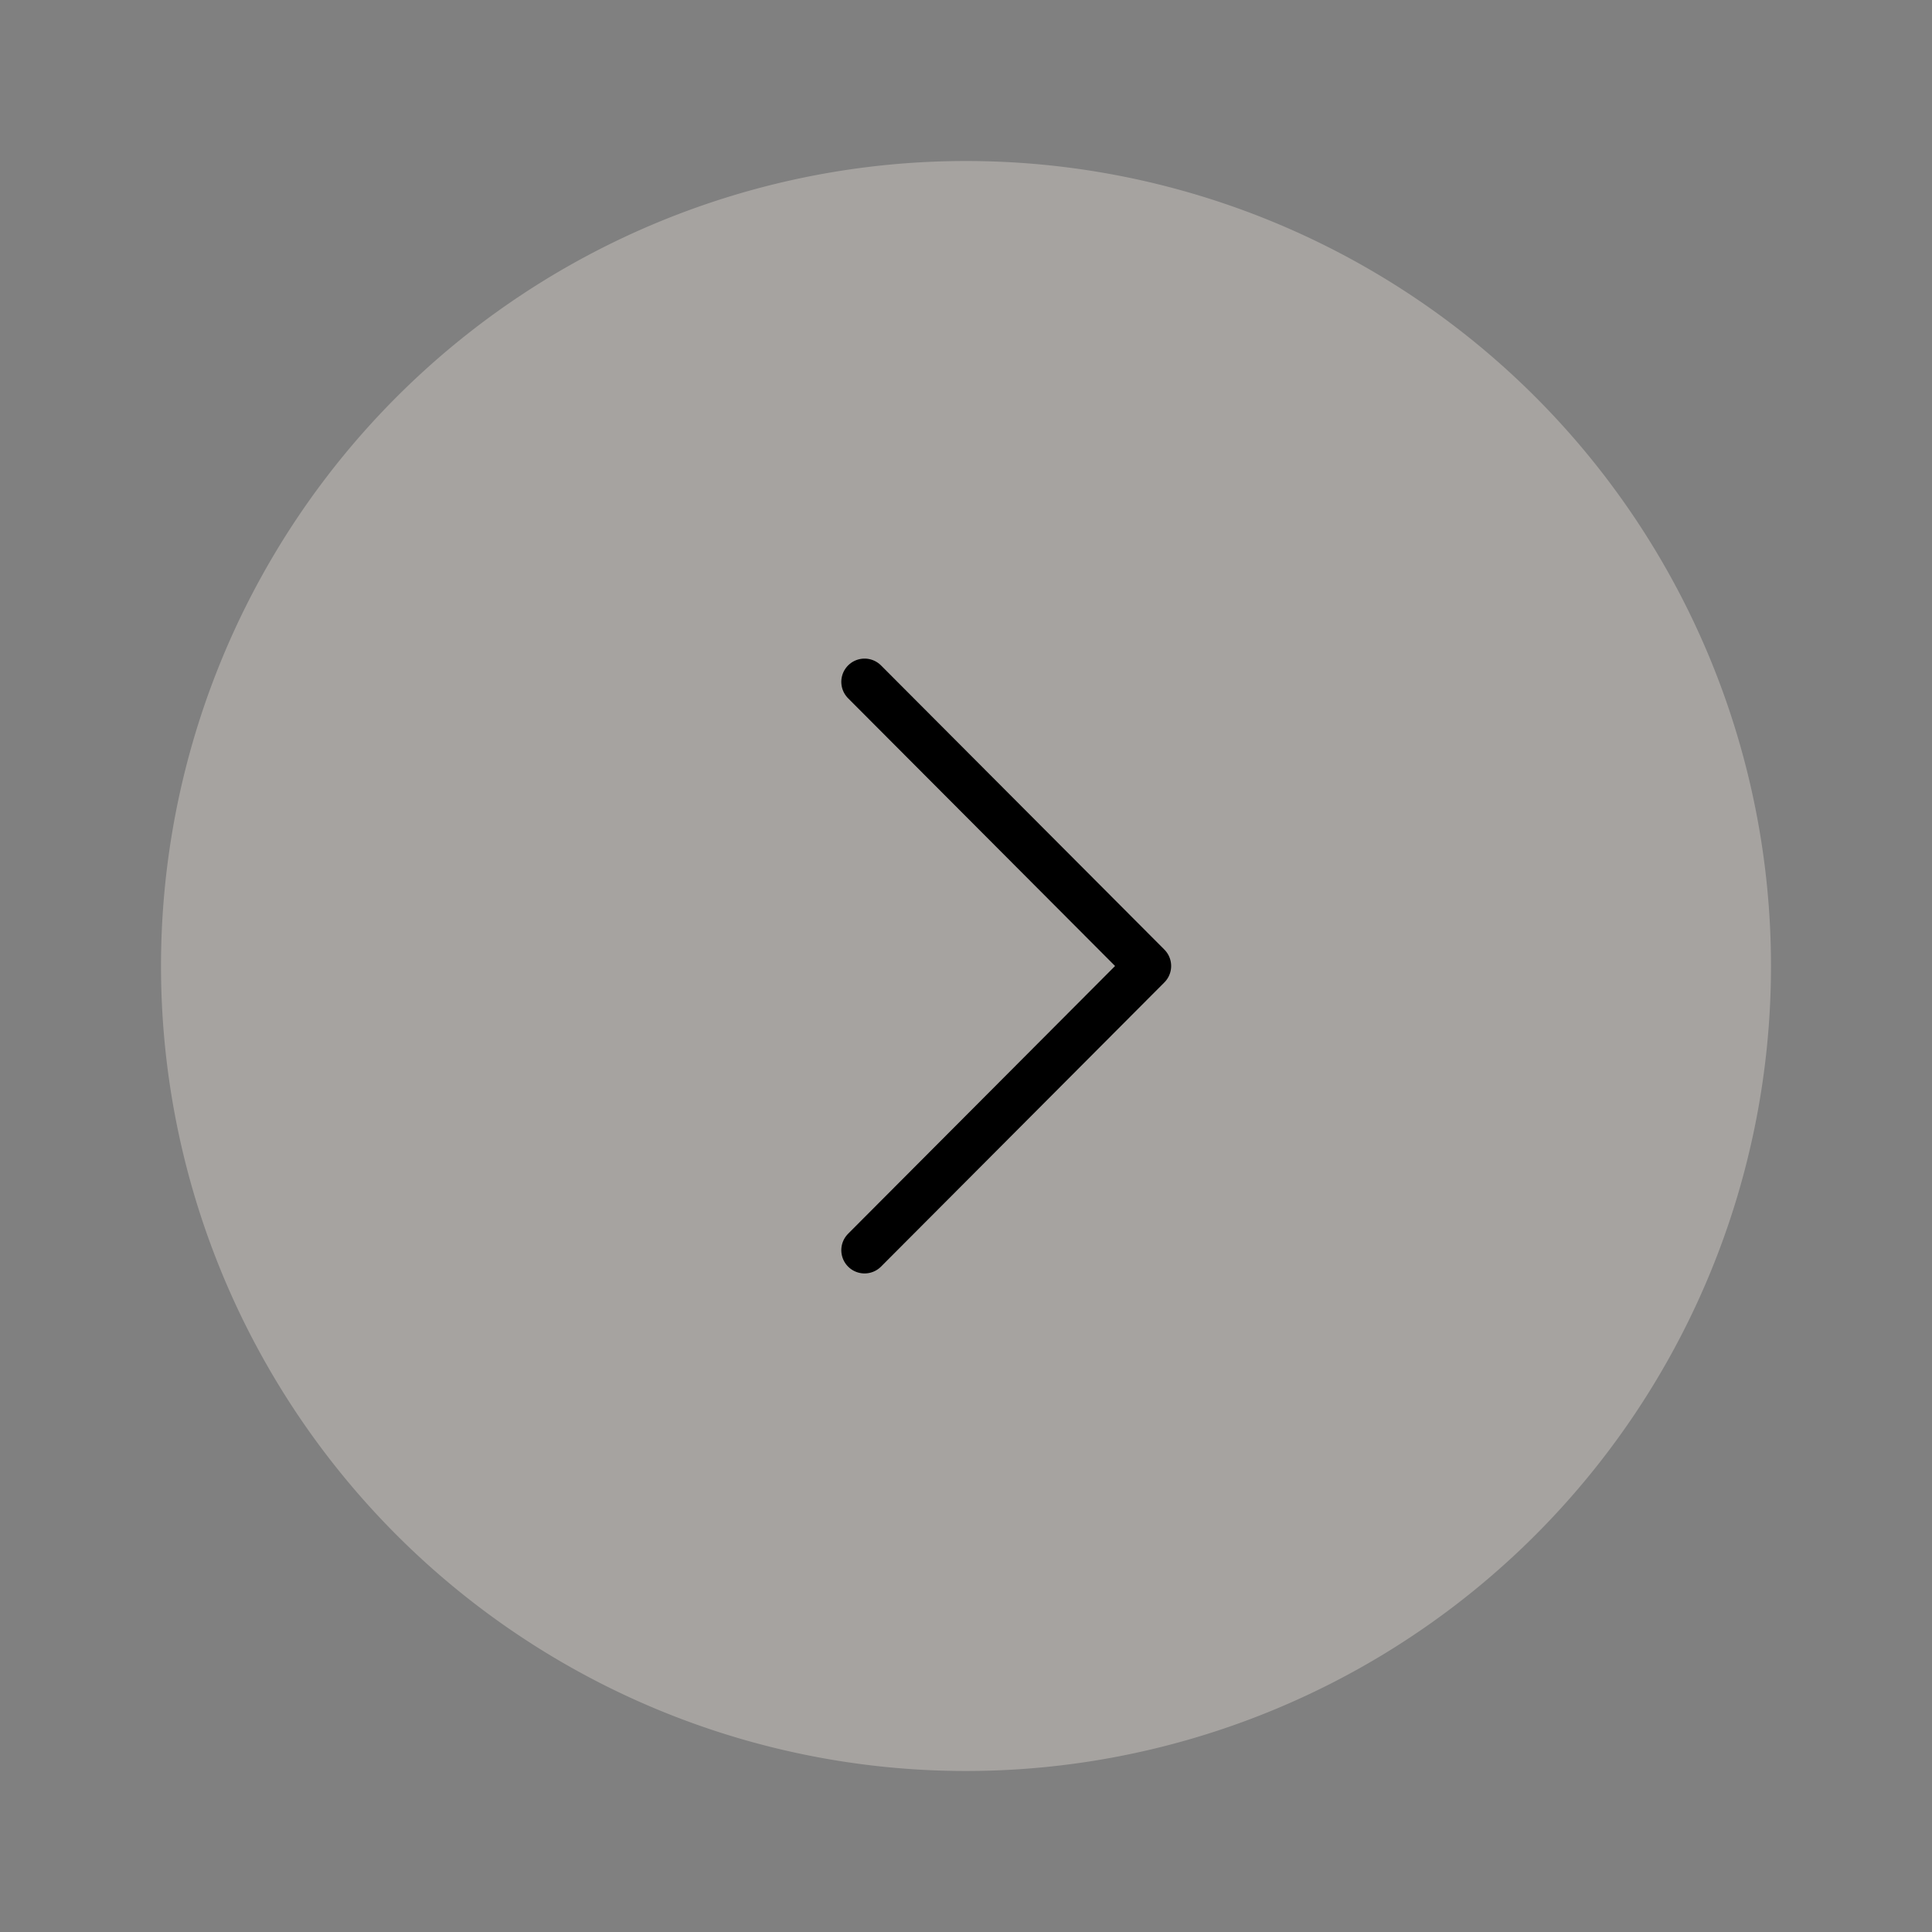<svg id="arrow-circle-right" xmlns="http://www.w3.org/2000/svg" width="62.314" height="62.314" viewBox="0 0 62.314 62.314">
  <rect x="0" y="0" width="62.314" height="62.314" fill="#808080" stroke="none"/>
  <path id="Vector" d="M51.928,25.964A25.964,25.964,0,1,1,25.964,0,25.964,25.964,0,0,1,51.928,25.964Z" transform="translate(5.193 5.193)" fill="rgba(255,245,234,0.3)"/>
  <path id="Vector-2" data-name="Vector" d="M0,18.331,9.139,9.165,0,0" transform="translate(27.885 21.992)" fill="none" stroke="#000" stroke-linecap="round" stroke-linejoin="round" stroke-width="1.5"/>
  <path id="Vector-3" data-name="Vector" d="M0,0H62.314V62.314H0Z" transform="translate(62.314 62.314) rotate(180)" fill="none" opacity="0"/>
</svg>
